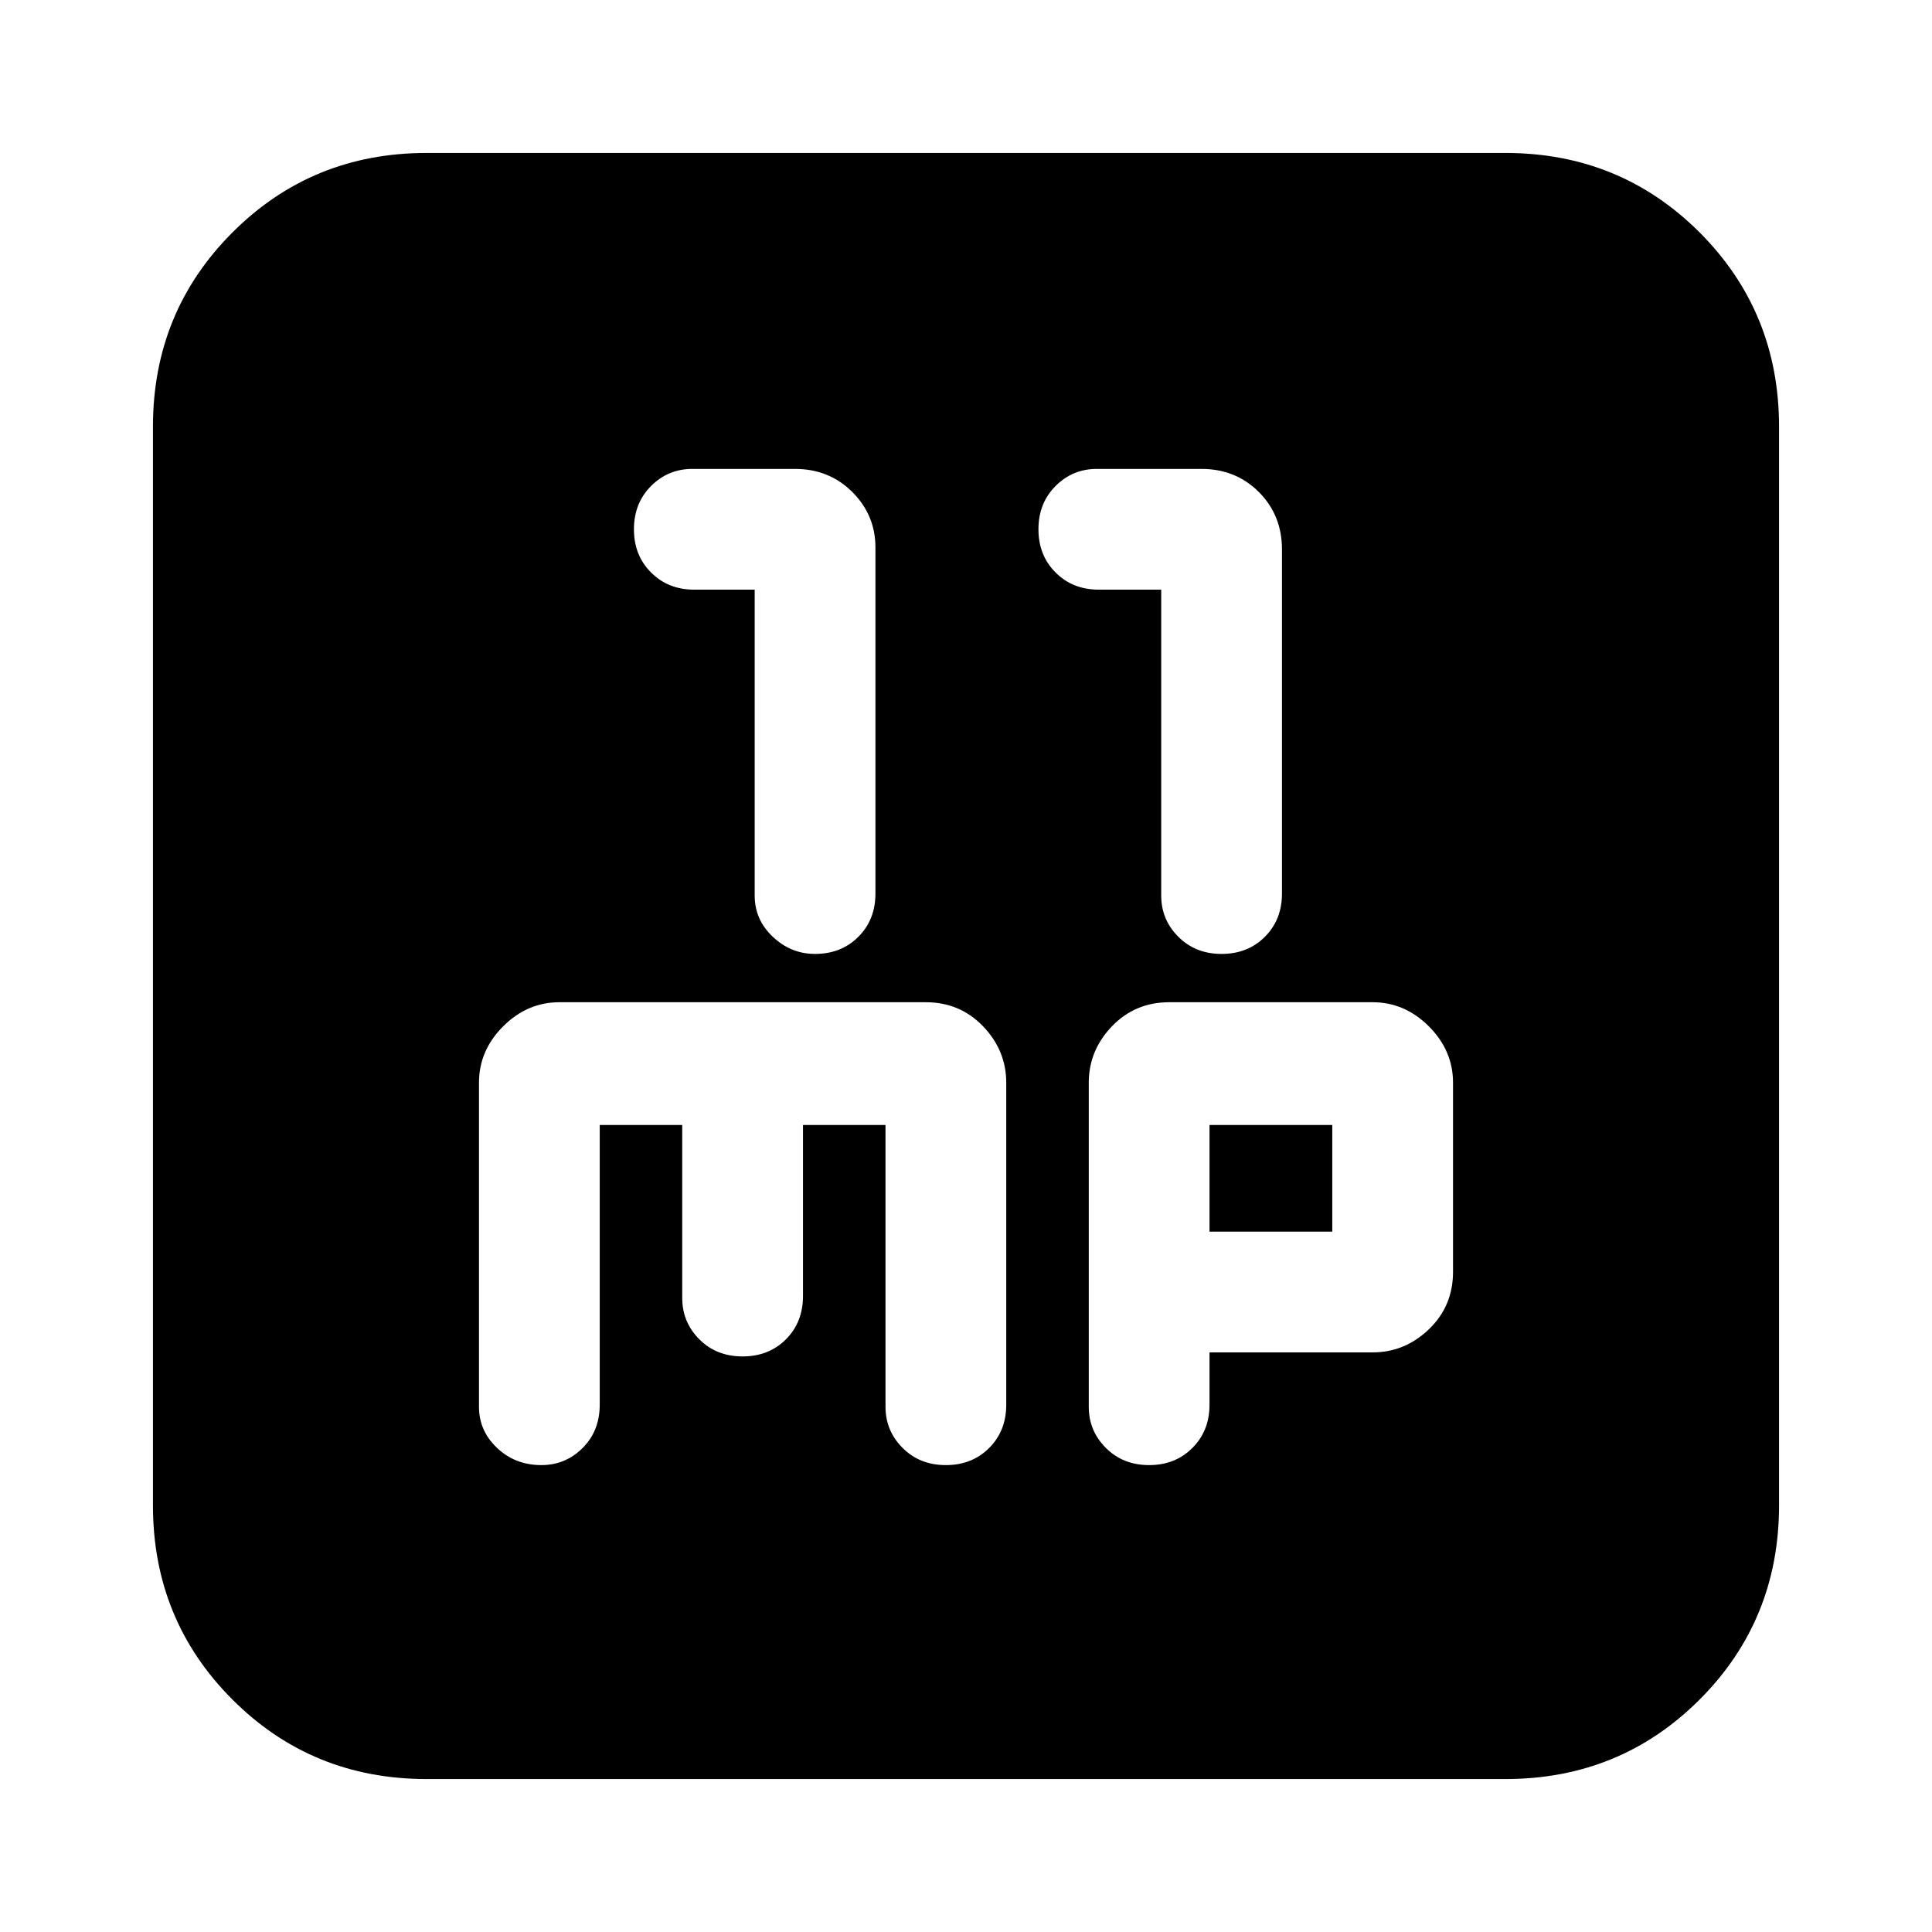 <svg xmlns="http://www.w3.org/2000/svg" height="24" width="24"><path d="M10.125 11.85Q10.45 11.85 10.663 11.637Q10.875 11.425 10.875 11.1V6.8Q10.875 6.4 10.588 6.112Q10.3 5.825 9.875 5.825H8.6Q8.3 5.825 8.088 6.037Q7.875 6.25 7.875 6.575Q7.875 6.9 8.088 7.112Q8.3 7.325 8.625 7.325H9.375V11.125Q9.375 11.425 9.6 11.637Q9.825 11.85 10.125 11.85ZM15.175 11.85Q15.5 11.85 15.713 11.637Q15.925 11.425 15.925 11.1V6.825Q15.925 6.4 15.638 6.112Q15.35 5.825 14.925 5.825H13.625Q13.325 5.825 13.113 6.037Q12.9 6.25 12.9 6.575Q12.9 6.9 13.113 7.112Q13.325 7.325 13.65 7.325H14.425V11.125Q14.425 11.425 14.638 11.637Q14.85 11.85 15.175 11.85ZM5.3 22.1Q3.875 22.1 2.888 21.113Q1.9 20.125 1.9 18.7V5.3Q1.9 3.875 2.888 2.887Q3.875 1.9 5.3 1.9H18.7Q20.125 1.9 21.113 2.887Q22.1 3.875 22.1 5.3V18.7Q22.1 20.125 21.113 21.113Q20.125 22.1 18.7 22.1ZM6.725 18.2Q7.025 18.2 7.238 17.987Q7.45 17.775 7.45 17.45V13.975H8.475V16.125Q8.475 16.425 8.688 16.638Q8.9 16.85 9.225 16.85Q9.55 16.85 9.763 16.638Q9.975 16.425 9.975 16.1V13.975H11V17.475Q11 17.775 11.213 17.987Q11.425 18.2 11.75 18.2Q12.075 18.2 12.288 17.987Q12.5 17.775 12.5 17.45V13.45Q12.5 13.05 12.213 12.75Q11.925 12.45 11.5 12.45H6.95Q6.55 12.45 6.25 12.75Q5.95 13.05 5.95 13.45V17.475Q5.95 17.775 6.175 17.987Q6.4 18.2 6.725 18.2ZM14.275 18.2Q14.6 18.2 14.812 17.987Q15.025 17.775 15.025 17.45V16.8H17.05Q17.45 16.8 17.75 16.513Q18.05 16.225 18.05 15.8V13.45Q18.05 13.05 17.75 12.75Q17.45 12.45 17.05 12.45H14.525Q14.1 12.45 13.812 12.75Q13.525 13.05 13.525 13.45V17.475Q13.525 17.775 13.738 17.987Q13.95 18.2 14.275 18.2ZM15.025 13.975H16.55V15.3H15.025Z"/></svg>